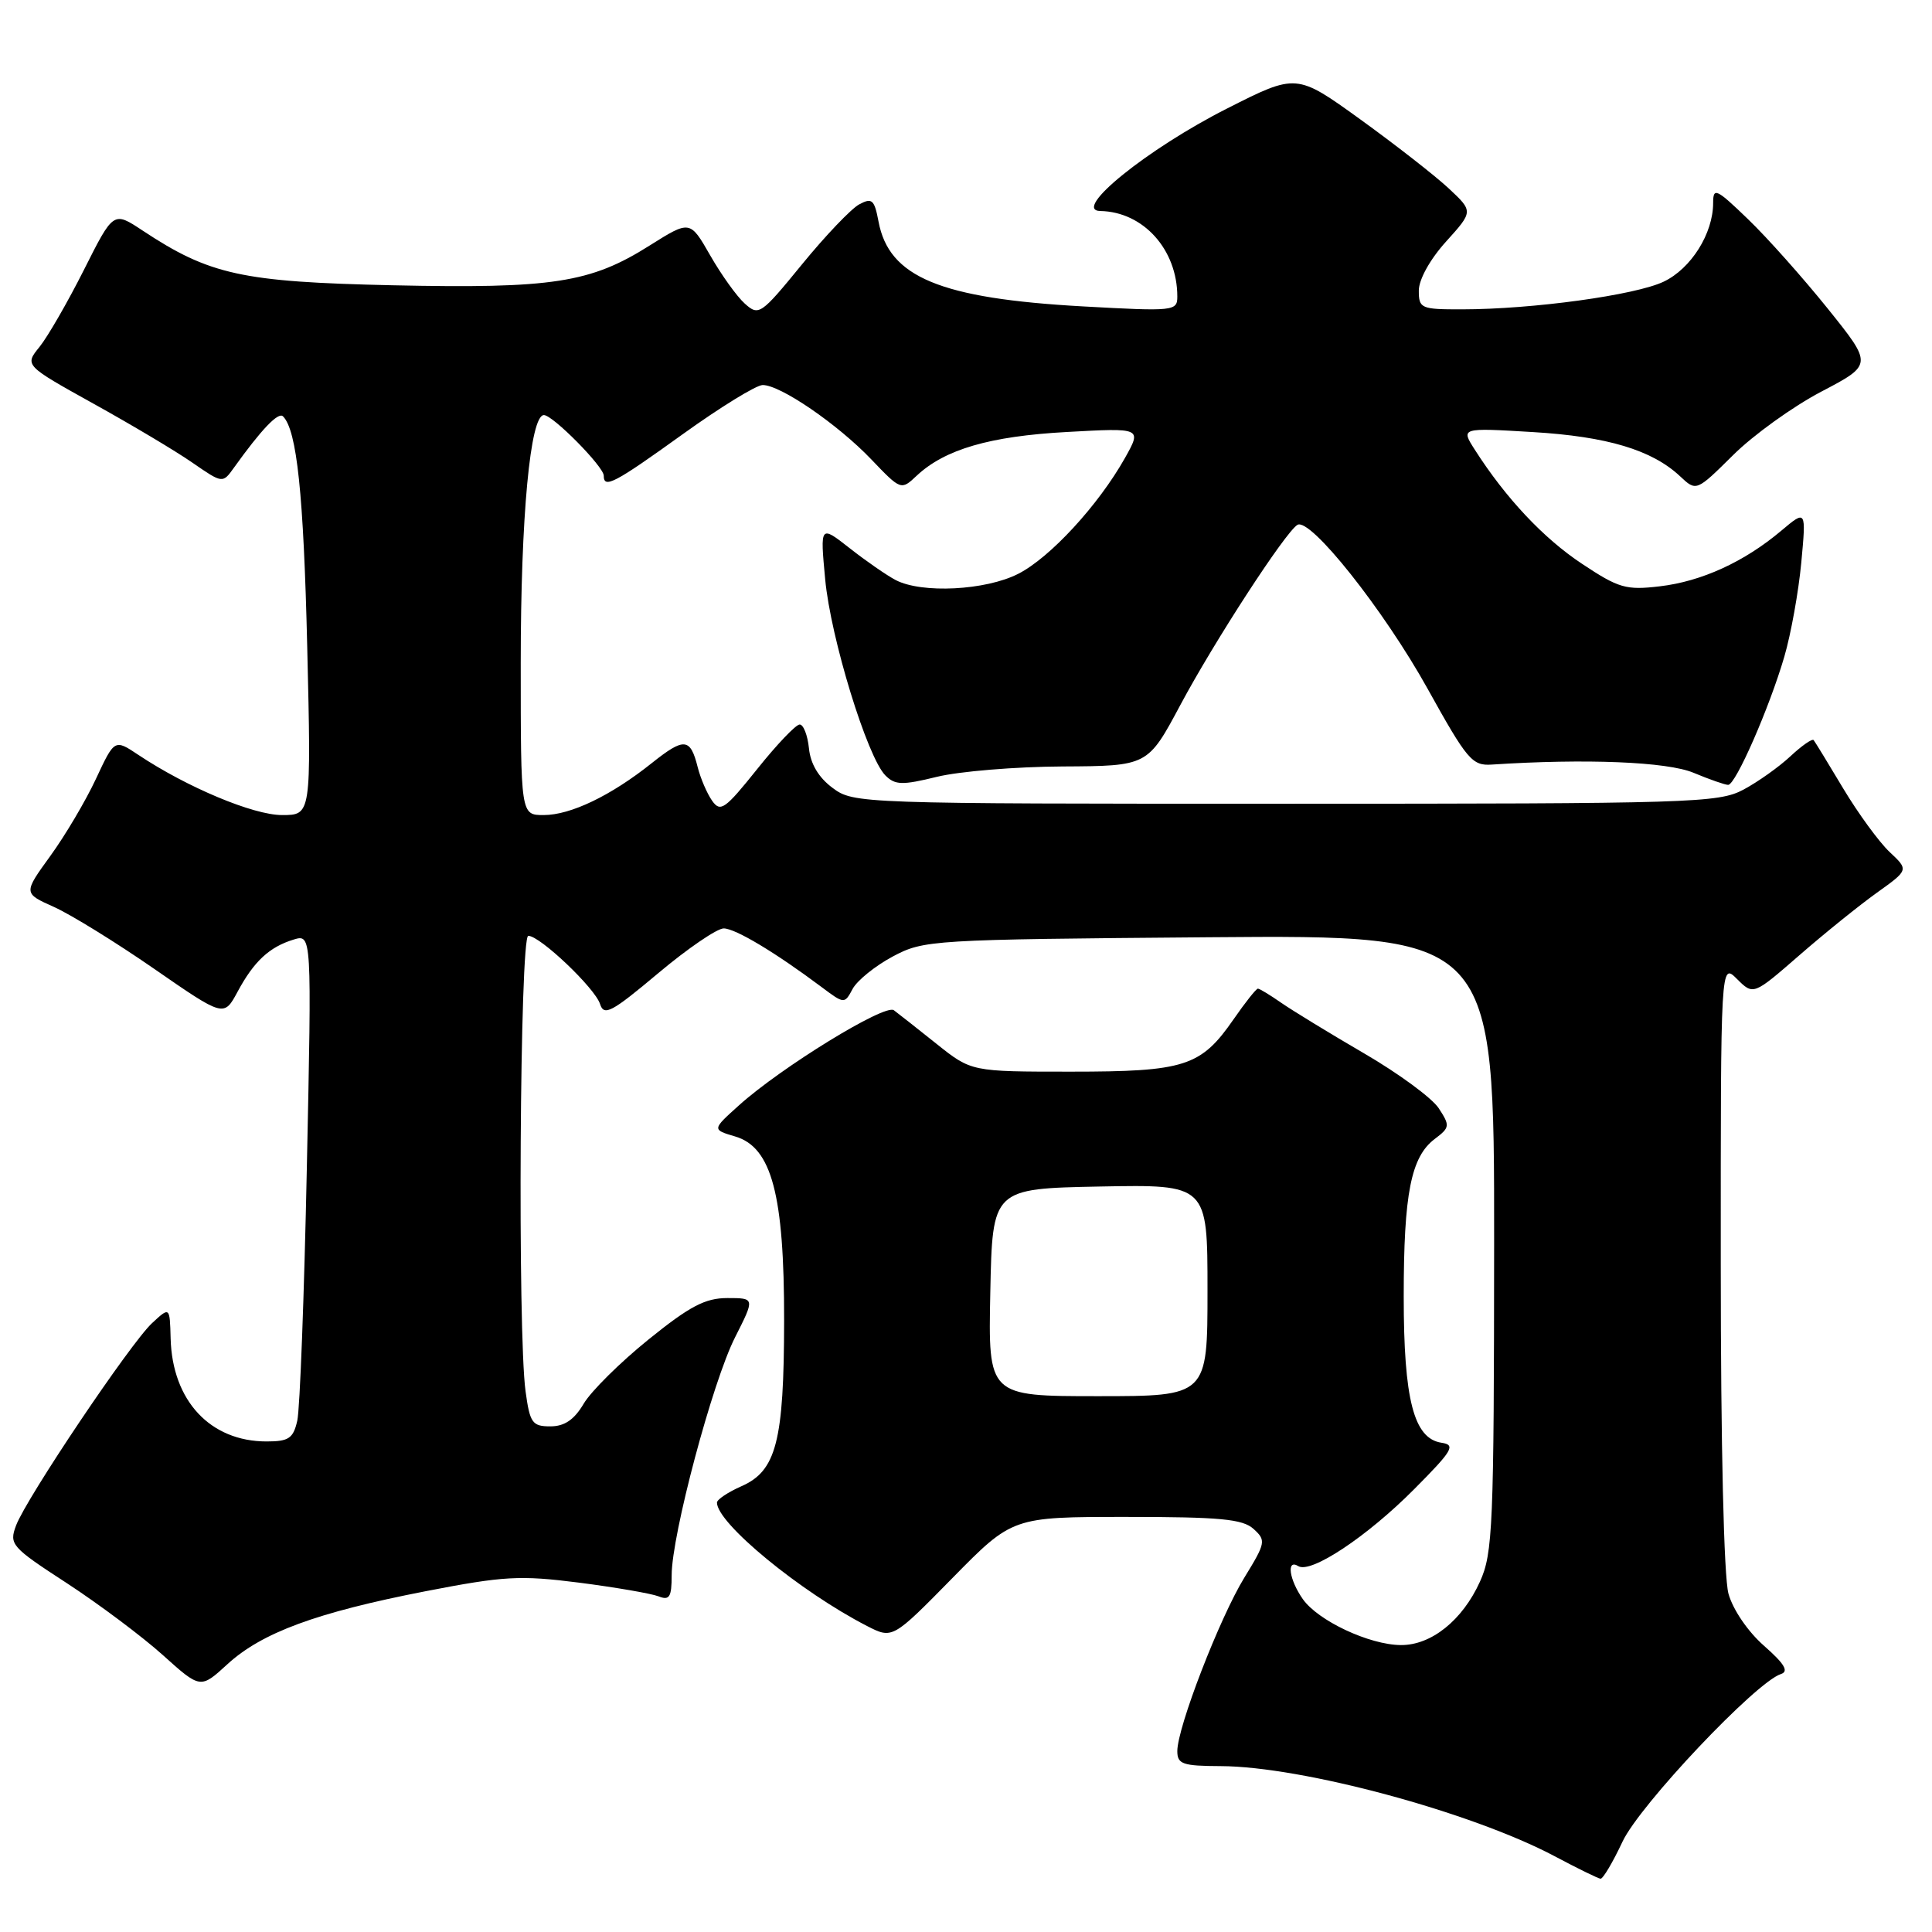 <?xml version="1.0" encoding="UTF-8" standalone="no"?>
<!DOCTYPE svg PUBLIC "-//W3C//DTD SVG 1.1//EN" "http://www.w3.org/Graphics/SVG/1.1/DTD/svg11.dtd" >
<svg xmlns="http://www.w3.org/2000/svg" xmlns:xlink="http://www.w3.org/1999/xlink" version="1.1" viewBox="0 0 256 256">
 <g >
 <path fill="currentColor"
d=" M 214.99 244.03 C 217.26 239.18 232.66 222.89 235.98 221.82 C 237.06 221.47 236.46 220.47 233.76 218.09 C 231.61 216.21 229.62 213.29 229.03 211.17 C 228.42 208.96 228.01 191.58 228.01 167.53 C 228.00 127.56 228.00 127.56 230.16 129.72 C 232.33 131.88 232.33 131.88 238.41 126.59 C 241.76 123.67 246.39 119.94 248.71 118.28 C 252.92 115.27 252.92 115.27 250.38 112.89 C 248.99 111.58 246.23 107.80 244.25 104.50 C 242.28 101.20 240.51 98.31 240.32 98.07 C 240.13 97.84 238.75 98.80 237.24 100.21 C 235.73 101.62 232.93 103.61 231.00 104.64 C 227.70 106.39 224.19 106.50 170.32 106.50 C 113.81 106.50 113.11 106.48 110.32 104.40 C 108.47 103.03 107.39 101.21 107.19 99.15 C 107.01 97.42 106.46 96.00 105.96 96.00 C 105.46 96.00 102.92 98.66 100.32 101.92 C 96.05 107.25 95.46 107.67 94.35 106.09 C 93.68 105.13 92.82 103.13 92.45 101.66 C 91.47 97.76 90.67 97.69 86.37 101.11 C 80.96 105.43 75.61 108.00 72.04 108.00 C 69.00 108.00 69.00 108.00 69.00 87.83 C 69.00 68.43 70.26 55.00 72.07 55.00 C 73.25 55.00 80.00 61.83 80.00 63.03 C 80.00 64.79 81.41 64.05 90.50 57.51 C 95.45 53.95 100.20 51.03 101.05 51.02 C 103.37 50.99 110.96 56.18 115.44 60.86 C 119.37 64.97 119.40 64.98 121.46 63.04 C 125.19 59.54 131.14 57.80 141.37 57.24 C 151.30 56.69 151.30 56.69 149.06 60.69 C 145.54 66.94 139.15 73.88 134.93 76.03 C 130.61 78.24 122.14 78.67 118.68 76.86 C 117.48 76.23 114.74 74.33 112.59 72.64 C 108.67 69.57 108.67 69.57 109.34 76.75 C 110.06 84.53 114.92 100.35 117.32 102.75 C 118.61 104.04 119.55 104.06 124.16 102.93 C 127.10 102.21 134.58 101.59 140.79 101.56 C 152.08 101.50 152.08 101.50 156.40 93.42 C 160.90 84.99 170.28 70.56 171.91 69.55 C 173.59 68.51 183.34 80.78 189.17 91.27 C 194.40 100.69 195.07 101.49 197.67 101.31 C 210.10 100.50 220.90 100.93 224.41 102.40 C 226.52 103.28 228.58 104.00 228.99 104.00 C 229.98 104.00 234.44 93.82 236.43 87.02 C 237.31 84.01 238.32 78.39 238.68 74.54 C 239.33 67.54 239.33 67.54 236.03 70.32 C 231.13 74.45 225.47 77.04 219.93 77.69 C 215.46 78.22 214.49 77.94 209.63 74.71 C 204.52 71.33 199.51 65.99 195.42 59.59 C 193.56 56.68 193.56 56.68 203.09 57.25 C 212.96 57.84 218.90 59.62 222.62 63.11 C 224.77 65.13 224.77 65.13 229.64 60.31 C 232.31 57.65 237.57 53.87 241.32 51.90 C 248.15 48.32 248.15 48.32 242.20 40.91 C 238.92 36.83 234.17 31.49 231.62 29.04 C 227.42 24.99 227.00 24.79 227.00 26.89 C 227.00 30.94 224.08 35.59 220.45 37.32 C 216.71 39.11 203.09 40.98 193.75 40.99 C 188.28 41.00 188.00 40.88 188.00 38.50 C 188.00 37.04 189.49 34.35 191.61 32.01 C 195.22 28.01 195.22 28.01 191.97 24.97 C 190.18 23.30 184.90 19.18 180.25 15.82 C 171.79 9.72 171.79 9.72 162.61 14.37 C 152.03 19.72 141.94 27.88 145.80 27.96 C 151.50 28.07 156.00 33.07 156.00 39.30 C 156.00 41.22 155.56 41.27 143.50 40.60 C 124.58 39.55 117.79 36.73 116.41 29.36 C 115.86 26.45 115.55 26.17 113.85 27.08 C 112.79 27.65 109.37 31.23 106.26 35.04 C 100.81 41.71 100.54 41.89 98.69 40.23 C 97.63 39.28 95.57 36.40 94.10 33.83 C 91.43 29.17 91.43 29.17 86.07 32.54 C 78.24 37.49 73.20 38.26 52.00 37.80 C 32.04 37.36 27.77 36.42 18.88 30.54 C 15.03 27.99 15.03 27.99 11.13 35.74 C 8.98 40.01 6.33 44.61 5.24 45.96 C 3.25 48.41 3.25 48.41 12.37 53.48 C 17.39 56.26 23.30 59.78 25.50 61.31 C 29.50 64.07 29.50 64.07 31.00 61.97 C 34.64 56.89 36.88 54.55 37.50 55.17 C 39.34 57.00 40.23 65.48 40.71 85.75 C 41.24 108.00 41.24 108.00 37.37 108.00 C 33.56 108.00 24.78 104.32 18.34 100.03 C 15.18 97.92 15.18 97.92 12.71 103.21 C 11.35 106.12 8.63 110.72 6.66 113.43 C 3.09 118.36 3.09 118.36 7.16 120.18 C 9.40 121.19 15.38 124.88 20.45 128.39 C 29.67 134.77 29.67 134.77 31.48 131.41 C 33.65 127.38 35.68 125.49 38.90 124.50 C 41.31 123.77 41.31 123.77 40.66 154.63 C 40.31 171.61 39.74 186.74 39.39 188.25 C 38.86 190.59 38.26 191.00 35.33 191.00 C 27.86 191.00 22.83 185.61 22.61 177.36 C 22.50 173.14 22.50 173.14 20.15 175.32 C 17.29 177.97 3.52 198.46 2.13 202.13 C 1.19 204.64 1.49 204.99 8.86 209.78 C 13.10 212.55 18.82 216.83 21.57 219.30 C 26.56 223.79 26.56 223.79 30.12 220.53 C 34.70 216.33 41.91 213.67 56.37 210.85 C 66.78 208.83 68.88 208.71 76.74 209.71 C 81.56 210.33 86.29 211.15 87.25 211.52 C 88.71 212.10 89.00 211.64 89.00 208.71 C 89.00 203.41 94.41 183.09 97.40 177.20 C 100.03 172.00 100.03 172.00 96.38 172.00 C 93.44 172.00 91.39 173.08 85.92 177.50 C 82.18 180.52 78.32 184.34 77.34 186.00 C 76.08 188.13 74.80 189.00 72.92 189.00 C 70.53 189.00 70.21 188.55 69.64 184.36 C 68.57 176.57 68.88 124.00 70.00 124.00 C 71.55 124.00 78.84 130.93 79.51 133.04 C 80.03 134.68 81.04 134.14 87.21 128.96 C 91.11 125.68 95.03 123.01 95.90 123.02 C 97.46 123.04 102.73 126.20 108.85 130.78 C 111.88 133.05 111.90 133.05 112.98 131.03 C 113.58 129.92 115.96 127.99 118.28 126.75 C 122.41 124.55 123.29 124.49 160.25 124.19 C 198.00 123.89 198.00 123.89 197.98 164.69 C 197.96 202.25 197.81 205.82 196.10 209.58 C 193.78 214.70 189.65 218.01 185.62 217.98 C 181.44 217.95 174.65 214.76 172.63 211.89 C 170.81 209.29 170.43 206.53 172.03 207.52 C 173.70 208.55 181.14 203.61 187.38 197.33 C 192.51 192.17 192.92 191.46 191.00 191.17 C 187.33 190.61 186.00 185.47 186.00 171.78 C 186.00 158.15 186.96 153.29 190.12 150.91 C 192.12 149.40 192.15 149.16 190.64 146.85 C 189.76 145.50 185.31 142.23 180.77 139.59 C 176.22 136.94 171.28 133.92 169.79 132.89 C 168.30 131.85 166.90 131.00 166.68 131.00 C 166.45 131.00 165.00 132.83 163.45 135.07 C 159.12 141.32 157.00 142.00 141.90 142.00 C 128.71 142.00 128.71 142.00 124.10 138.32 C 121.57 136.30 119.02 134.29 118.44 133.86 C 117.26 132.98 103.52 141.42 97.92 146.46 C 94.34 149.68 94.34 149.68 97.42 150.59 C 102.25 152.02 103.92 158.28 103.90 175.00 C 103.88 190.97 102.87 194.90 98.25 196.93 C 96.46 197.72 95.00 198.70 95.00 199.10 C 95.00 201.83 106.03 210.90 114.88 215.45 C 118.26 217.18 118.26 217.18 126.21 209.09 C 134.16 201.00 134.16 201.00 149.25 201.00 C 161.66 201.00 164.66 201.28 166.10 202.59 C 167.78 204.11 167.71 204.43 164.89 209.03 C 161.63 214.33 156.00 228.89 156.00 232.03 C 156.00 233.76 156.70 234.00 161.75 234.02 C 172.56 234.06 194.96 240.11 206.00 245.96 C 209.03 247.57 211.76 248.91 212.08 248.94 C 212.40 248.97 213.71 246.76 214.99 244.03 Z  M 131.22 171.25 C 131.50 157.50 131.50 157.50 145.75 157.22 C 160.00 156.95 160.00 156.95 160.00 170.97 C 160.00 185.00 160.00 185.00 145.47 185.00 C 130.94 185.00 130.94 185.00 131.22 171.25 Z "/>
</g>
</svg>